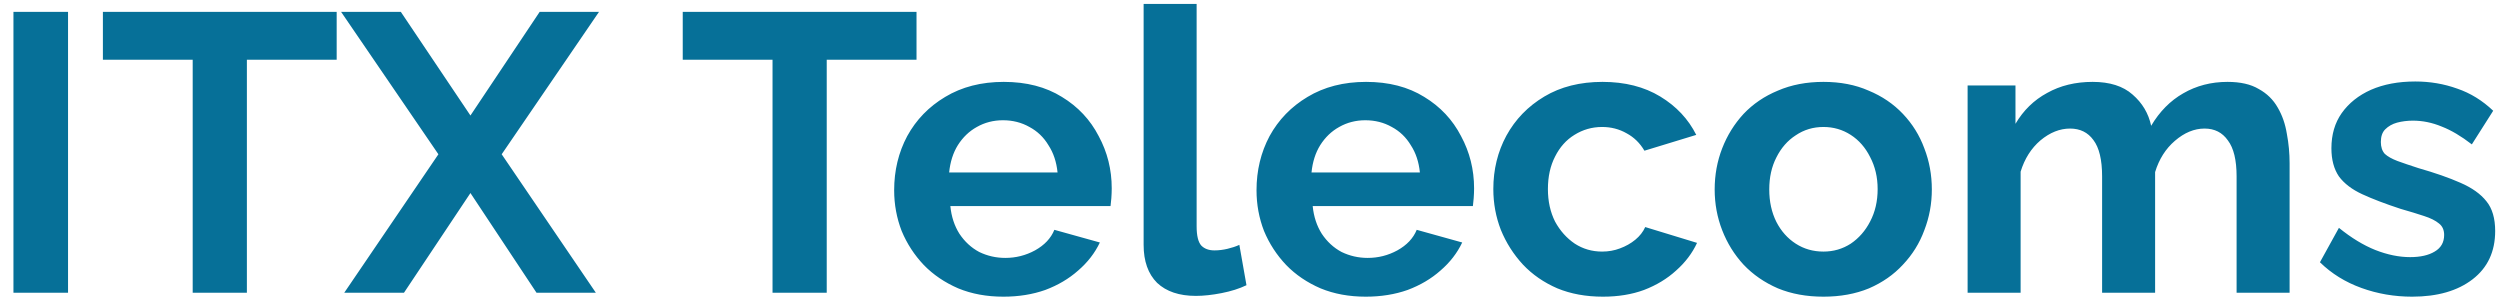 <svg width="158" height="19" viewBox="0 0 158 19" fill="none" xmlns="http://www.w3.org/2000/svg">
<path d="M0.85 18.5V0.75H4.3V18.5H0.85ZM21.278 3.775H15.603V18.5H12.178V3.775H6.503V0.75H21.278V3.775ZM25.332 0.75L29.732 7.3L34.107 0.75H37.857L31.707 9.75L37.657 18.5H33.907L29.732 12.2L25.532 18.5H21.757L27.707 9.75L21.557 0.75H25.332ZM57.924 3.775H52.249V18.5H48.824V3.775H43.149V0.75H57.924V3.775ZM63.411 18.75C62.361 18.75 61.411 18.575 60.562 18.225C59.712 17.858 58.986 17.367 58.386 16.75C57.786 16.117 57.32 15.4 56.986 14.6C56.67 13.783 56.511 12.925 56.511 12.025C56.511 10.775 56.786 9.633 57.337 8.6C57.903 7.567 58.703 6.742 59.736 6.125C60.786 5.492 62.02 5.175 63.437 5.175C64.87 5.175 66.095 5.492 67.112 6.125C68.128 6.742 68.903 7.567 69.436 8.6C69.987 9.617 70.261 10.717 70.261 11.9C70.261 12.1 70.253 12.308 70.237 12.525C70.22 12.725 70.203 12.892 70.186 13.025H60.062C60.128 13.692 60.32 14.275 60.636 14.775C60.97 15.275 61.386 15.658 61.886 15.925C62.403 16.175 62.953 16.3 63.536 16.3C64.203 16.3 64.828 16.142 65.412 15.825C66.011 15.492 66.42 15.058 66.636 14.525L69.511 15.325C69.195 15.992 68.737 16.583 68.136 17.1C67.553 17.617 66.862 18.025 66.061 18.325C65.261 18.608 64.378 18.75 63.411 18.75ZM59.986 10.9H66.837C66.77 10.233 66.578 9.658 66.261 9.175C65.962 8.675 65.561 8.292 65.061 8.025C64.561 7.742 64.003 7.6 63.386 7.6C62.786 7.6 62.236 7.742 61.736 8.025C61.253 8.292 60.853 8.675 60.536 9.175C60.236 9.658 60.053 10.233 59.986 10.9ZM72.277 0.25H75.627V14.3C75.627 14.9 75.727 15.308 75.927 15.525C76.127 15.725 76.402 15.825 76.752 15.825C77.019 15.825 77.294 15.792 77.577 15.725C77.861 15.658 78.111 15.575 78.327 15.475L78.777 18.025C78.327 18.242 77.802 18.408 77.202 18.525C76.602 18.642 76.061 18.7 75.577 18.7C74.527 18.7 73.711 18.425 73.127 17.875C72.561 17.308 72.277 16.508 72.277 15.475V0.25ZM86.312 18.75C85.262 18.75 84.312 18.575 83.462 18.225C82.612 17.858 81.887 17.367 81.287 16.75C80.687 16.117 80.22 15.4 79.887 14.6C79.57 13.783 79.412 12.925 79.412 12.025C79.412 10.775 79.687 9.633 80.237 8.6C80.804 7.567 81.604 6.742 82.637 6.125C83.687 5.492 84.92 5.175 86.337 5.175C87.77 5.175 88.995 5.492 90.012 6.125C91.029 6.742 91.804 7.567 92.337 8.6C92.887 9.617 93.162 10.717 93.162 11.9C93.162 12.1 93.154 12.308 93.137 12.525C93.12 12.725 93.104 12.892 93.087 13.025H82.962C83.029 13.692 83.22 14.275 83.537 14.775C83.87 15.275 84.287 15.658 84.787 15.925C85.304 16.175 85.854 16.3 86.437 16.3C87.104 16.3 87.729 16.142 88.312 15.825C88.912 15.492 89.32 15.058 89.537 14.525L92.412 15.325C92.095 15.992 91.637 16.583 91.037 17.1C90.454 17.617 89.762 18.025 88.962 18.325C88.162 18.608 87.279 18.75 86.312 18.75ZM82.887 10.9H89.737C89.67 10.233 89.479 9.658 89.162 9.175C88.862 8.675 88.462 8.292 87.962 8.025C87.462 7.742 86.904 7.6 86.287 7.6C85.687 7.6 85.137 7.742 84.637 8.025C84.154 8.292 83.754 8.675 83.437 9.175C83.137 9.658 82.954 10.233 82.887 10.9ZM101.303 18.75C100.236 18.75 99.278 18.575 98.428 18.225C97.578 17.858 96.853 17.358 96.253 16.725C95.653 16.075 95.186 15.342 94.853 14.525C94.536 13.708 94.378 12.85 94.378 11.95C94.378 10.717 94.653 9.592 95.203 8.575C95.769 7.542 96.569 6.717 97.603 6.1C98.636 5.483 99.861 5.175 101.278 5.175C102.694 5.175 103.911 5.483 104.928 6.1C105.944 6.717 106.703 7.525 107.203 8.525L103.928 9.525C103.644 9.042 103.269 8.675 102.803 8.425C102.336 8.158 101.819 8.025 101.253 8.025C100.619 8.025 100.036 8.192 99.503 8.525C98.986 8.842 98.578 9.3 98.278 9.9C97.978 10.483 97.828 11.167 97.828 11.95C97.828 12.717 97.978 13.4 98.278 14C98.594 14.583 99.011 15.05 99.528 15.4C100.044 15.733 100.619 15.9 101.253 15.9C101.653 15.9 102.028 15.833 102.378 15.7C102.744 15.567 103.069 15.383 103.353 15.15C103.636 14.917 103.844 14.65 103.978 14.35L107.253 15.35C106.953 16 106.511 16.583 105.928 17.1C105.361 17.617 104.686 18.025 103.903 18.325C103.136 18.608 102.269 18.75 101.303 18.75ZM115.242 18.75C114.175 18.75 113.217 18.575 112.367 18.225C111.517 17.858 110.792 17.358 110.192 16.725C109.609 16.092 109.159 15.367 108.842 14.55C108.525 13.733 108.367 12.875 108.367 11.975C108.367 11.058 108.525 10.192 108.842 9.375C109.159 8.558 109.609 7.833 110.192 7.2C110.792 6.567 111.517 6.075 112.367 5.725C113.217 5.358 114.175 5.175 115.242 5.175C116.309 5.175 117.259 5.358 118.092 5.725C118.942 6.075 119.667 6.567 120.267 7.2C120.867 7.833 121.317 8.558 121.617 9.375C121.934 10.192 122.092 11.058 122.092 11.975C122.092 12.875 121.934 13.733 121.617 14.55C121.317 15.367 120.867 16.092 120.267 16.725C119.684 17.358 118.967 17.858 118.117 18.225C117.267 18.575 116.309 18.75 115.242 18.75ZM111.817 11.975C111.817 12.742 111.967 13.425 112.267 14.025C112.567 14.608 112.975 15.067 113.492 15.4C114.009 15.733 114.592 15.9 115.242 15.9C115.875 15.9 116.45 15.733 116.967 15.4C117.484 15.05 117.892 14.583 118.192 14C118.509 13.4 118.667 12.717 118.667 11.95C118.667 11.2 118.509 10.525 118.192 9.925C117.892 9.325 117.484 8.858 116.967 8.525C116.45 8.192 115.875 8.025 115.242 8.025C114.592 8.025 114.009 8.2 113.492 8.55C112.975 8.883 112.567 9.35 112.267 9.95C111.967 10.533 111.817 11.208 111.817 11.975ZM144.703 18.5H141.353V11.15C141.353 10.117 141.17 9.358 140.803 8.875C140.453 8.375 139.961 8.125 139.328 8.125C138.678 8.125 138.053 8.383 137.453 8.9C136.87 9.4 136.453 10.058 136.203 10.875V18.5H132.853V11.15C132.853 10.1 132.67 9.333 132.303 8.85C131.953 8.367 131.461 8.125 130.828 8.125C130.178 8.125 129.553 8.375 128.953 8.875C128.37 9.375 127.953 10.033 127.703 10.85V18.5H124.353V5.4H127.378V7.825C127.878 6.975 128.545 6.325 129.378 5.875C130.211 5.408 131.17 5.175 132.253 5.175C133.336 5.175 134.178 5.442 134.778 5.975C135.395 6.508 135.786 7.167 135.953 7.95C136.486 7.05 137.161 6.367 137.978 5.9C138.811 5.417 139.745 5.175 140.778 5.175C141.595 5.175 142.253 5.325 142.753 5.625C143.27 5.908 143.67 6.3 143.953 6.8C144.236 7.283 144.428 7.833 144.528 8.45C144.645 9.067 144.703 9.692 144.703 10.325V18.5ZM152.445 18.75C151.328 18.75 150.261 18.567 149.245 18.2C148.228 17.833 147.353 17.292 146.62 16.575L147.82 14.4C148.603 15.033 149.37 15.5 150.12 15.8C150.886 16.1 151.62 16.25 152.32 16.25C152.97 16.25 153.486 16.133 153.87 15.9C154.27 15.667 154.47 15.317 154.47 14.85C154.47 14.533 154.361 14.292 154.145 14.125C153.928 13.942 153.611 13.783 153.195 13.65C152.795 13.517 152.303 13.367 151.72 13.2C150.753 12.883 149.945 12.575 149.295 12.275C148.645 11.975 148.153 11.6 147.82 11.15C147.503 10.683 147.345 10.092 147.345 9.375C147.345 8.508 147.561 7.767 147.995 7.15C148.445 6.517 149.061 6.025 149.845 5.675C150.645 5.325 151.578 5.15 152.645 5.15C153.578 5.15 154.461 5.3 155.295 5.6C156.128 5.883 156.886 6.35 157.57 7L156.22 9.125C155.553 8.608 154.92 8.233 154.32 8C153.72 7.75 153.111 7.625 152.495 7.625C152.145 7.625 151.811 7.667 151.495 7.75C151.195 7.833 150.945 7.975 150.745 8.175C150.561 8.358 150.47 8.625 150.47 8.975C150.47 9.292 150.553 9.542 150.72 9.725C150.903 9.892 151.17 10.042 151.52 10.175C151.886 10.308 152.328 10.458 152.845 10.625C153.895 10.925 154.778 11.233 155.495 11.55C156.228 11.867 156.778 12.258 157.145 12.725C157.511 13.175 157.695 13.8 157.695 14.6C157.695 15.9 157.22 16.917 156.27 17.65C155.32 18.383 154.045 18.75 152.445 18.75Z" fill="#067098"/>
</svg>
